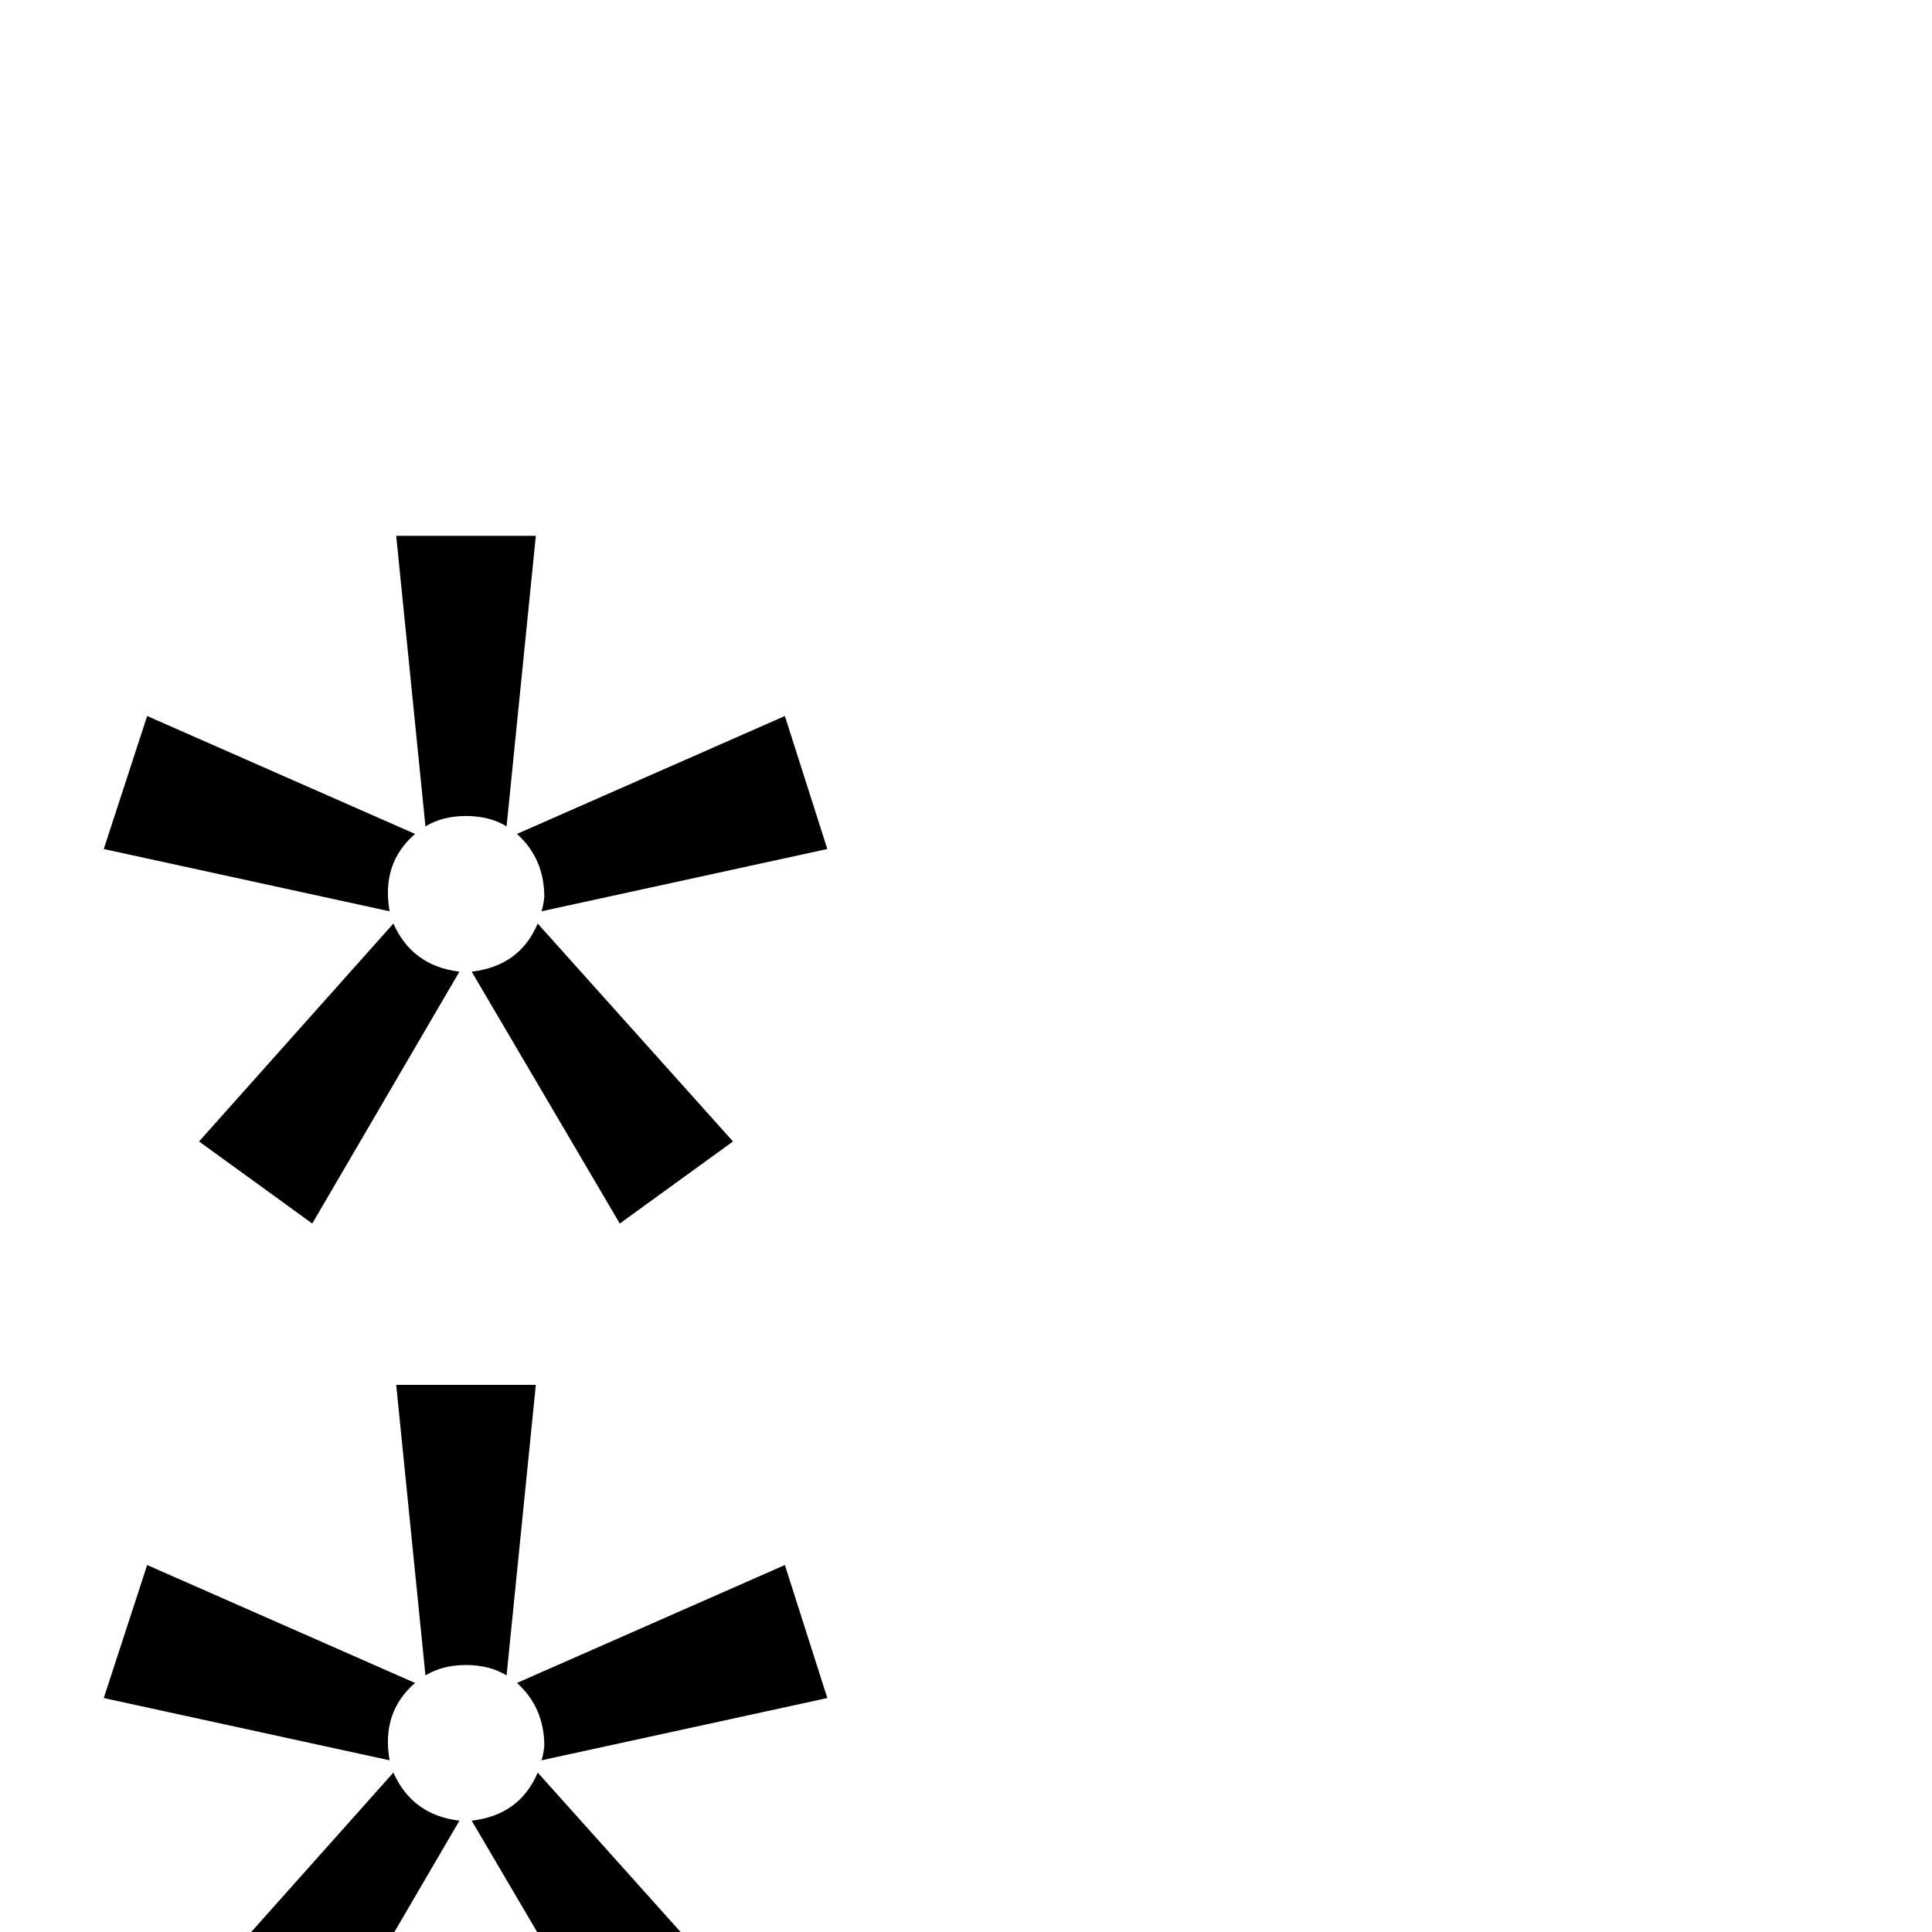 <?xml version="1.0" standalone="no"?>
<!DOCTYPE svg PUBLIC "-//W3C//DTD SVG 1.1//EN" "http://www.w3.org/Graphics/SVG/1.1/DTD/svg11.dtd" >
<svg viewBox="0 -442 2048 2048">
  <g transform="matrix(1 0 0 -1 0 1606)">
   <path fill="currentColor"
d="M877 1148l-303 -66q2 6 3 15q0 41 -29 67l284 125zM568 1480l-31 -308q-18 11 -43 11t-43 -11l-31 308h148zM777 838l-120 -87l-157 267q51 6 70 51zM440 1164q-36 -31 -27 -82l-303 66l46 141zM487 1018l-156 -267l-120 87l206 231q20 -45 70 -51zM877 248l-303 -66
q2 6 3 15q0 41 -29 67l284 125zM568 580l-31 -308q-18 11 -43 11t-43 -11l-31 308h148zM777 -62l-120 -87l-157 267q51 6 70 51zM440 264q-36 -31 -27 -82l-303 66l46 141zM487 118l-156 -267l-120 87l206 231q20 -45 70 -51z" />
  </g>

</svg>
